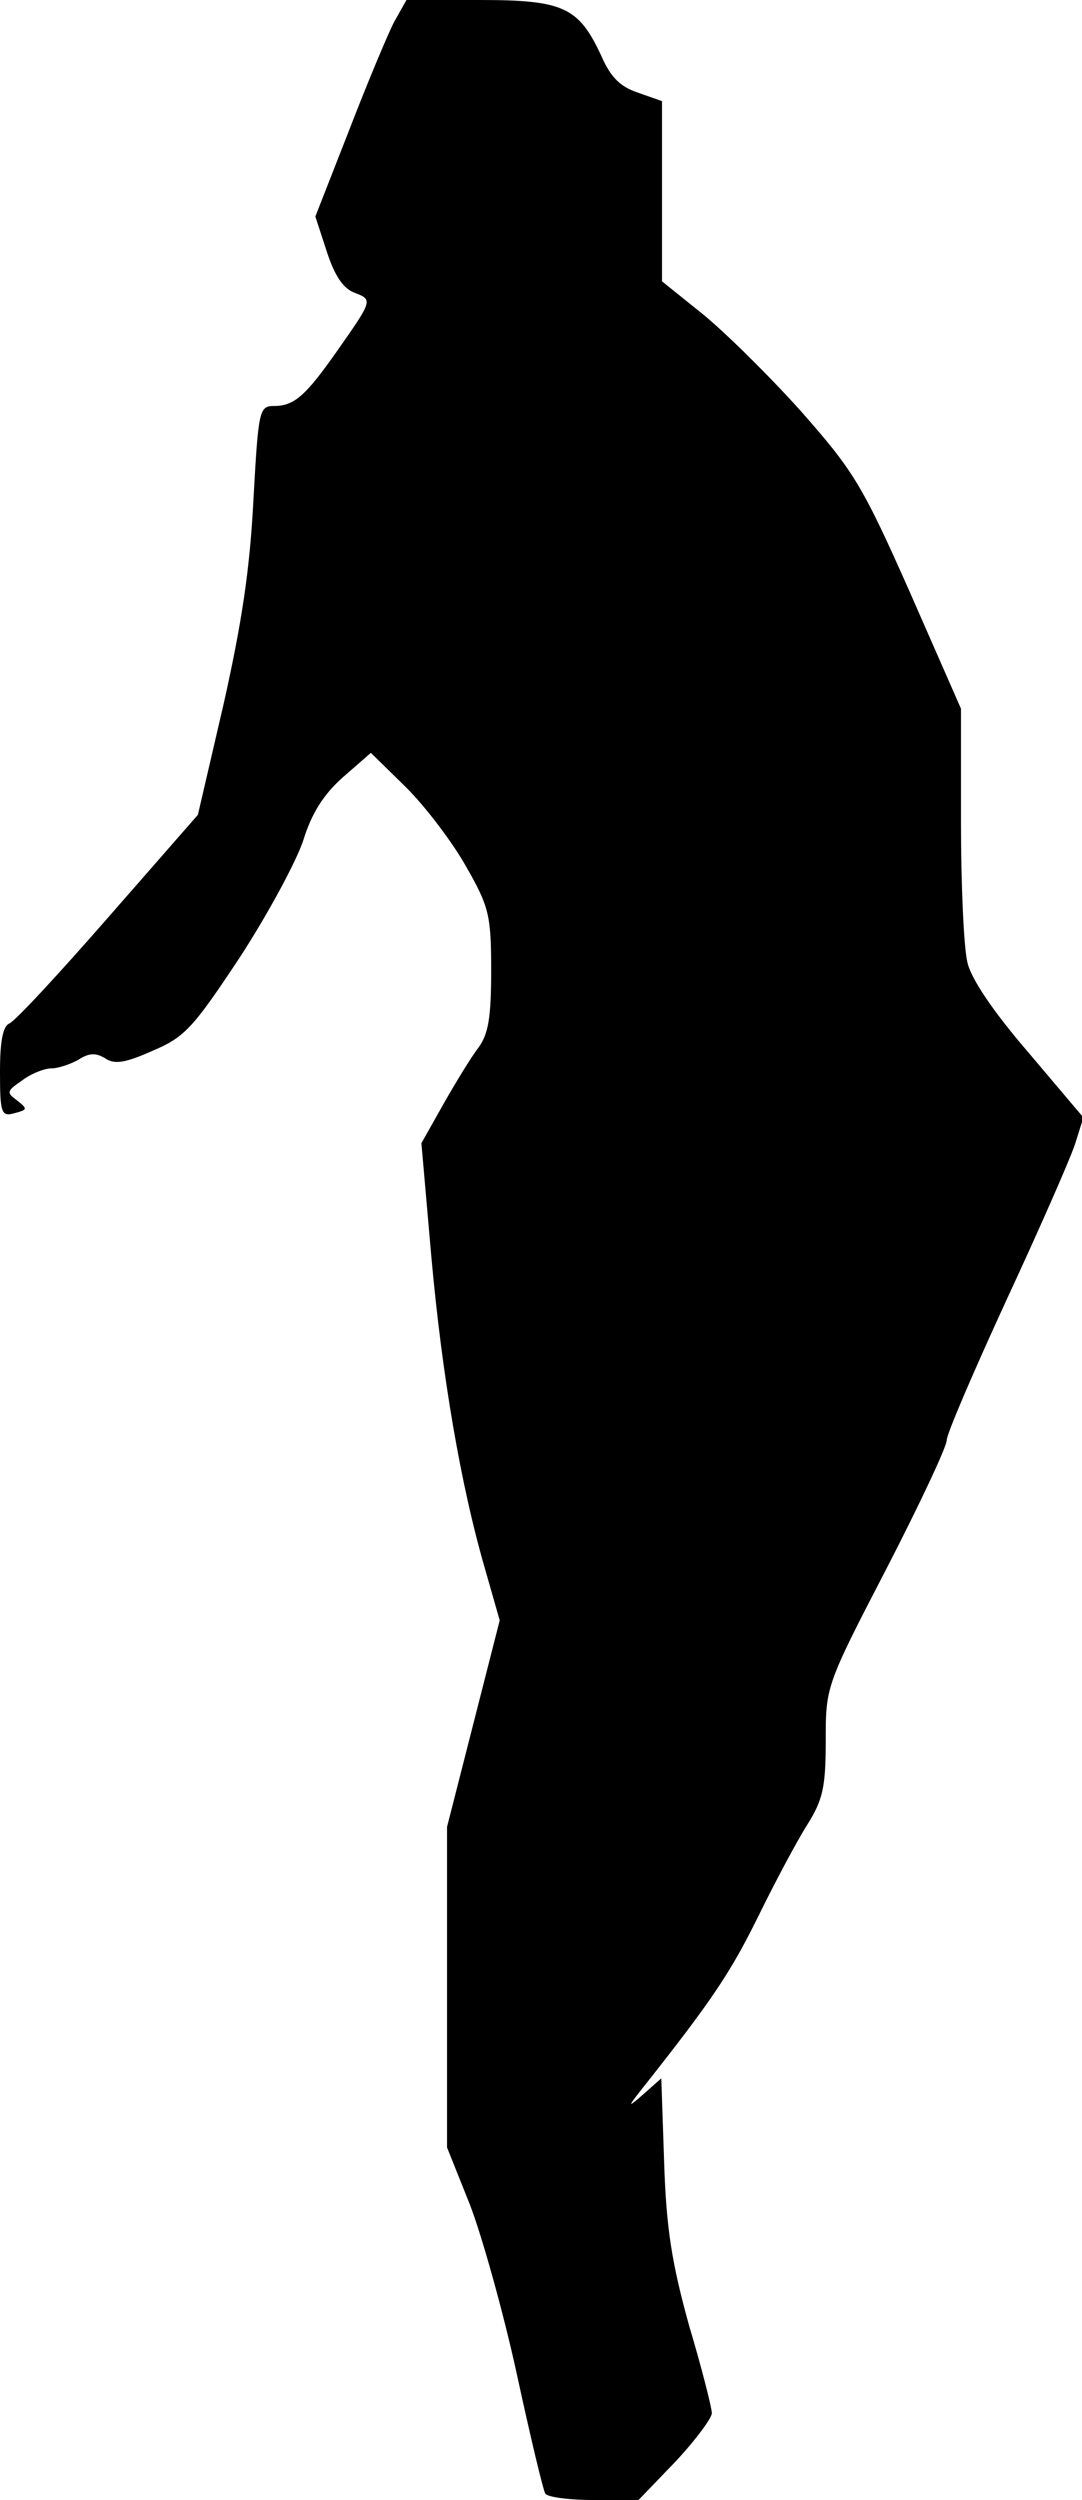 <?xml version="1.0" standalone="no"?>
<!DOCTYPE svg PUBLIC "-//W3C//DTD SVG 20010904//EN"
 "http://www.w3.org/TR/2001/REC-SVG-20010904/DTD/svg10.dtd">
<svg version="1.0" xmlns="http://www.w3.org/2000/svg"
 width="152pt" height="351pt" viewBox="0 0 152 351"
 preserveAspectRatio="xMidYMid meet">
<g transform="translate(0,351) scale(0.1,-0.1)"
fill="#000000" stroke="none">
<path fill="#000000" stroke="none" d="M553 3478 c-9 -18 -38 -87 -63 -152
l-47 -120 16 -49 c11 -34 23 -52 39 -58 26 -10 26 -10 -26 -84 -43 -61 -59
-75 -87 -75 -21 0 -22 -6 -29 -132 -5 -97 -16 -171 -42 -287 l-36 -155 -126
-144 c-69 -79 -131 -146 -139 -149 -9 -4 -13 -25 -13 -68 0 -58 2 -63 20 -58
19 5 19 6 4 18 -15 11 -15 13 7 28 13 10 32 17 41 17 10 0 27 6 38 12 15 10
25 10 38 2 13 -9 29 -6 67 11 45 19 57 33 122 131 39 60 79 134 89 164 12 39
29 65 56 89 l39 34 50 -49 c27 -27 65 -77 84 -111 32 -56 35 -68 35 -146 0
-66 -4 -89 -18 -108 -10 -13 -32 -49 -49 -79 l-31 -55 14 -160 c15 -166 41
-320 76 -440 l20 -70 -37 -145 -37 -145 0 -225 0 -225 32 -80 c17 -44 47 -151
66 -238 19 -88 37 -163 40 -168 3 -5 34 -9 68 -9 l63 0 52 54 c28 30 51 61 51
68 0 7 -14 63 -32 123 -24 87 -32 135 -35 229 l-4 118 -26 -23 c-23 -20 -22
-18 5 16 94 119 119 157 158 236 23 47 54 105 68 127 22 35 26 53 26 118 0 76
0 77 85 241 47 91 85 172 85 181 0 9 38 97 84 197 46 99 89 197 96 218 l12 38
-77 91 c-50 58 -81 104 -86 127 -5 20 -9 108 -9 196 l0 160 -72 164 c-67 151
-79 170 -154 255 -45 50 -107 111 -138 136 l-56 45 0 127 0 126 -34 12 c-24 8
-38 21 -51 51 -32 69 -53 79 -171 79 l-103 0 -18 -32z"/>
</g>
</svg>
